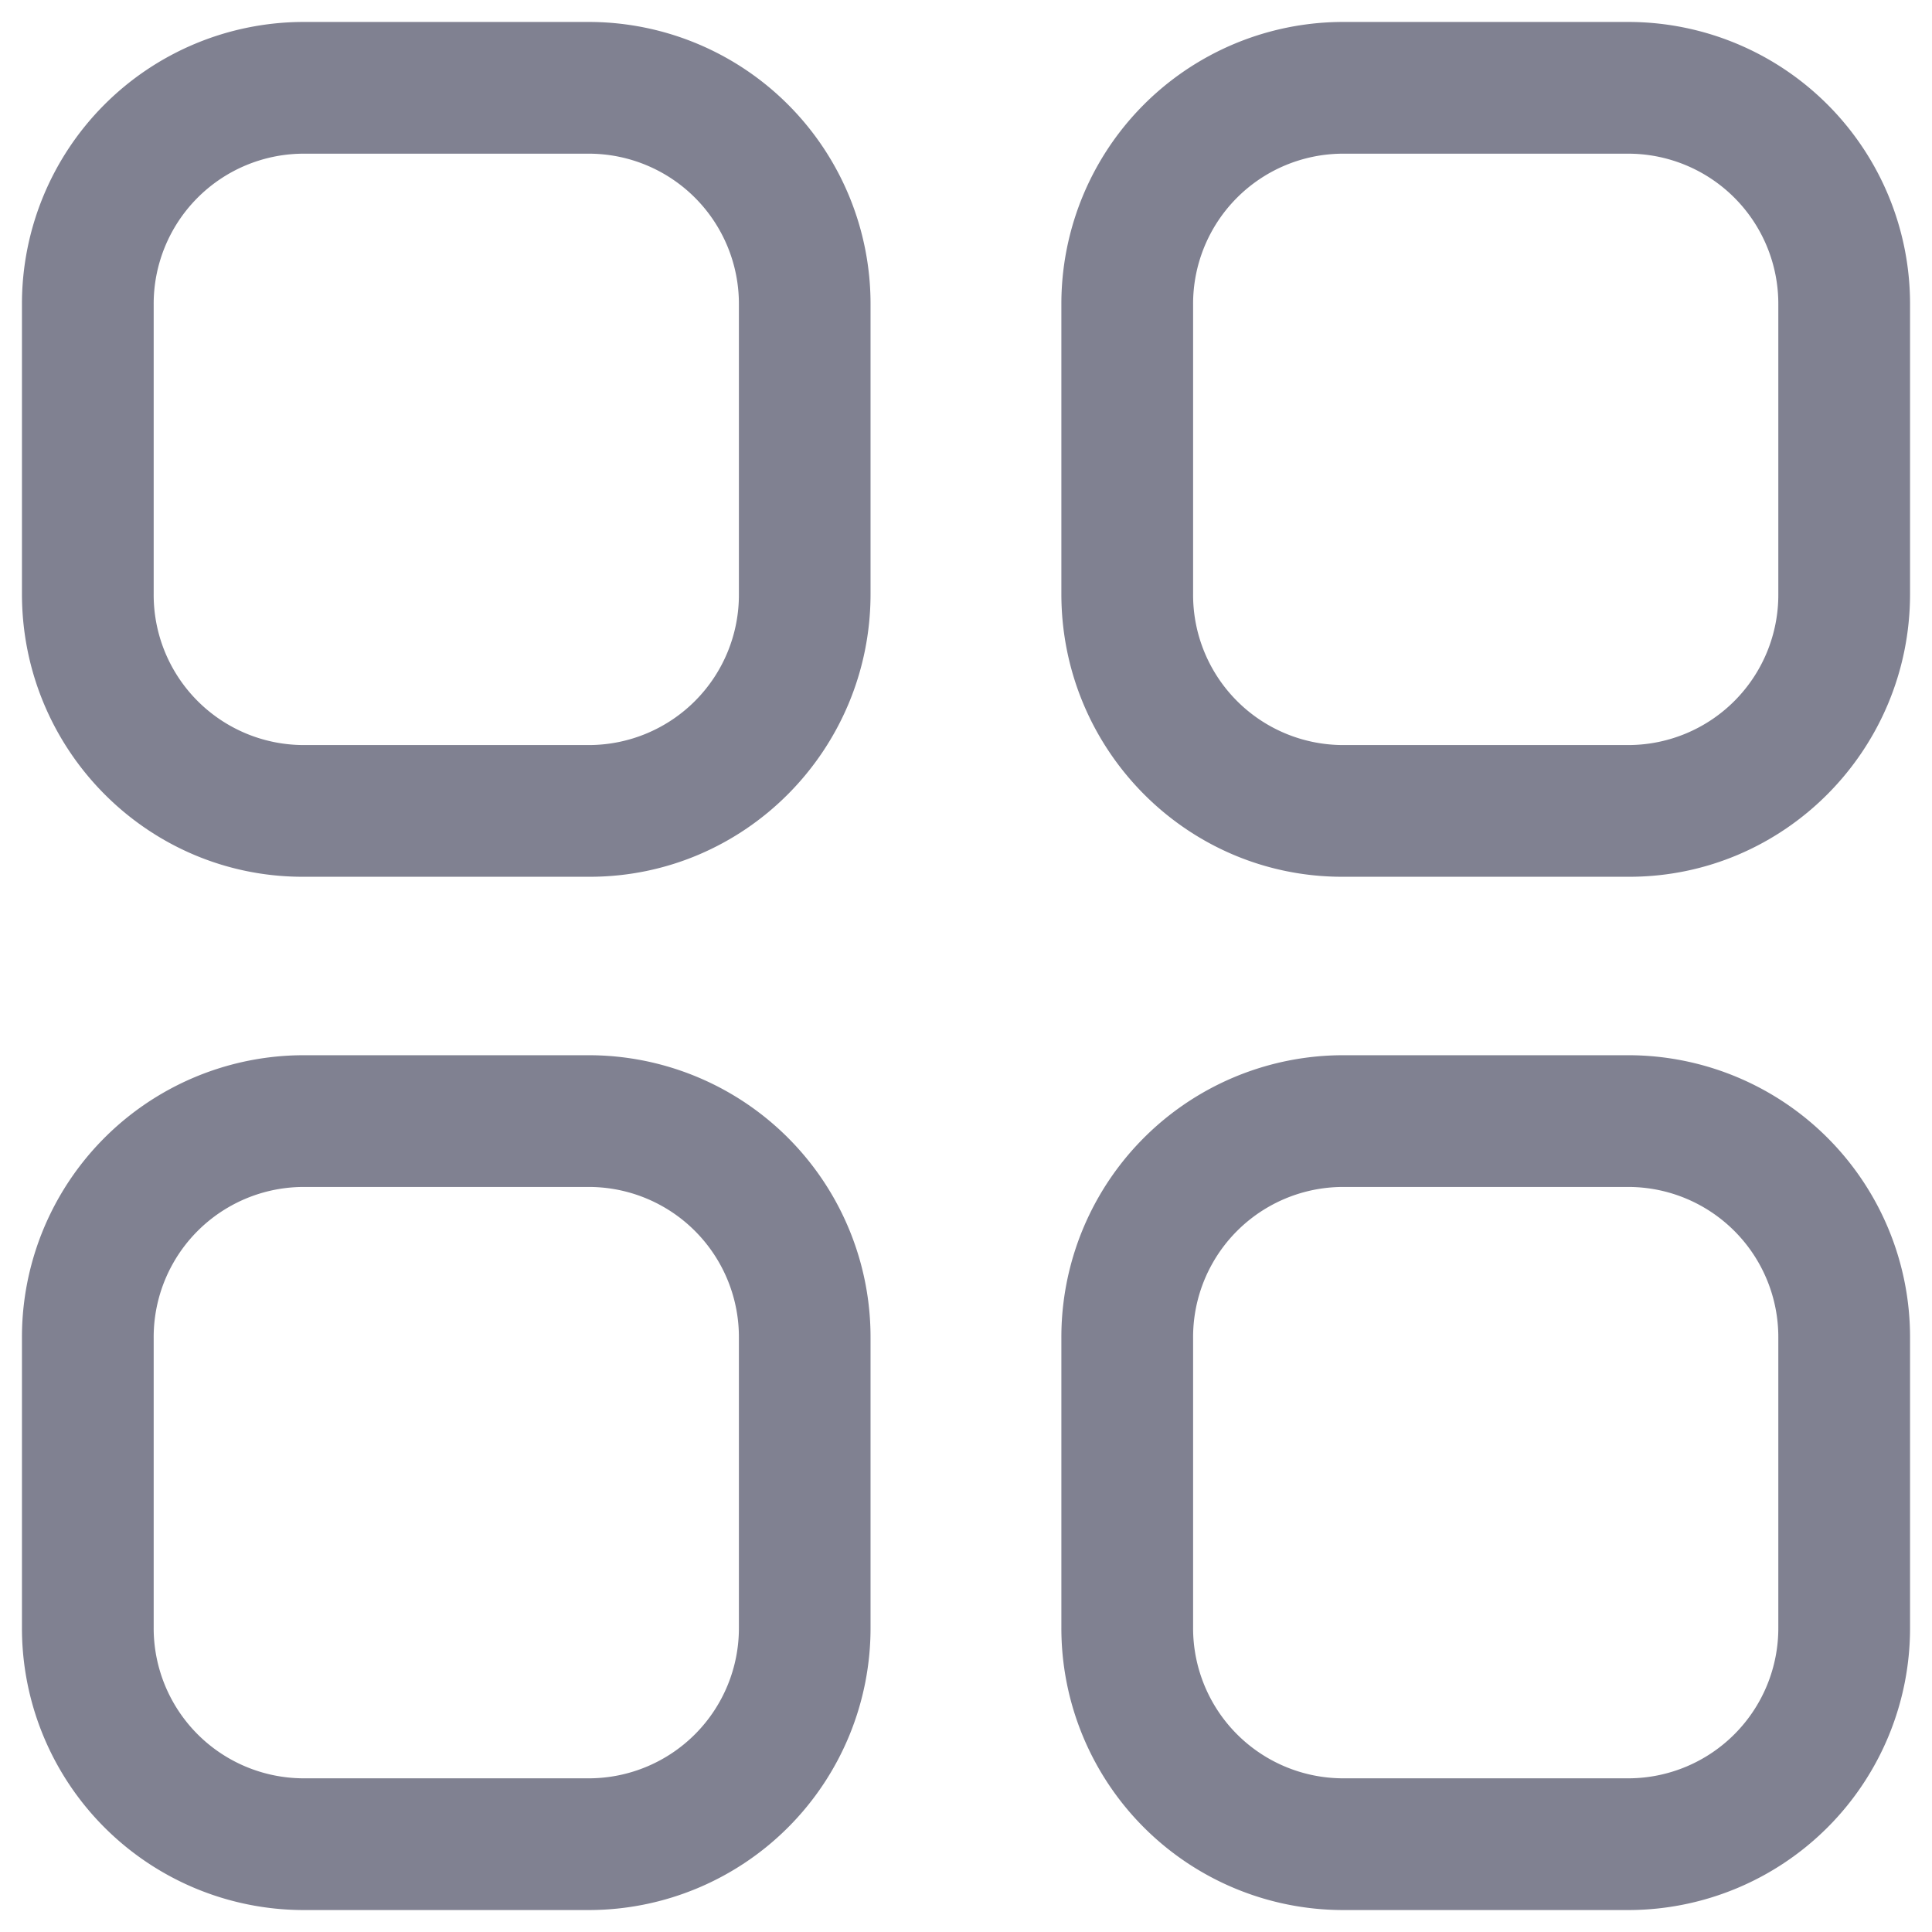 <svg xmlns="http://www.w3.org/2000/svg" width="22" height="22" viewBox="0 0 22 22"><path fill="#808191" d="M6.714 12.016a3.21 3.21 0 0 1 3.199 3.221h0v3.293a3.21 3.21 0 0 1-3.199 3.22h0-3.266A3.21 3.21 0 0 1 .25 18.53h0v-3.293a3.21 3.21 0 0 1 3.199-3.221h0zm11.838 0a3.21 3.21 0 0 1 3.198 3.221h0v3.293a3.21 3.21 0 0 1-3.198 3.22h0-3.267a3.21 3.21 0 0 1-3.199-3.22h0v-3.293a3.21 3.21 0 0 1 3.199-3.221h0zm-11.838 1.5H3.449a1.71 1.71 0 0 0-1.699 1.721h0v3.293a1.71 1.71 0 0 0 1.699 1.72h3.266a1.71 1.71 0 0 0 1.699-1.72h0v-3.293a1.71 1.71 0 0 0-1.699-1.721h0zm11.838 0h-3.267a1.71 1.71 0 0 0-1.699 1.721h0v3.293a1.71 1.71 0 0 0 1.699 1.72h3.267a1.71 1.71 0 0 0 1.698-1.72h0v-3.293a1.71 1.71 0 0 0-1.698-1.721h0zm0-13.266a3.21 3.21 0 0 1 3.198 3.22h0v3.294c0 1.776-1.431 3.22-3.198 3.22h0-3.267c-1.768 0-3.199-1.444-3.199-3.22h0V3.47A3.21 3.21 0 0 1 15.286.25h0zM6.714.25a3.21 3.21 0 0 1 3.199 3.22h0v3.294c0 1.776-1.431 3.22-3.199 3.22h0-3.266C1.681 9.984.25 8.54.25 6.764h0V3.47A3.21 3.21 0 0 1 3.449.25h0zm11.838 1.5h-3.267a1.71 1.71 0 0 0-1.699 1.72h0v3.294a1.71 1.71 0 0 0 1.699 1.72h3.267a1.71 1.71 0 0 0 1.698-1.72h0V3.47a1.71 1.71 0 0 0-1.698-1.72h0zm-11.838 0H3.449A1.71 1.71 0 0 0 1.75 3.47h0v3.294a1.71 1.71 0 0 0 1.699 1.72h3.266a1.71 1.71 0 0 0 1.699-1.72h0V3.47a1.71 1.71 0 0 0-1.699-1.72h0z"/></svg>